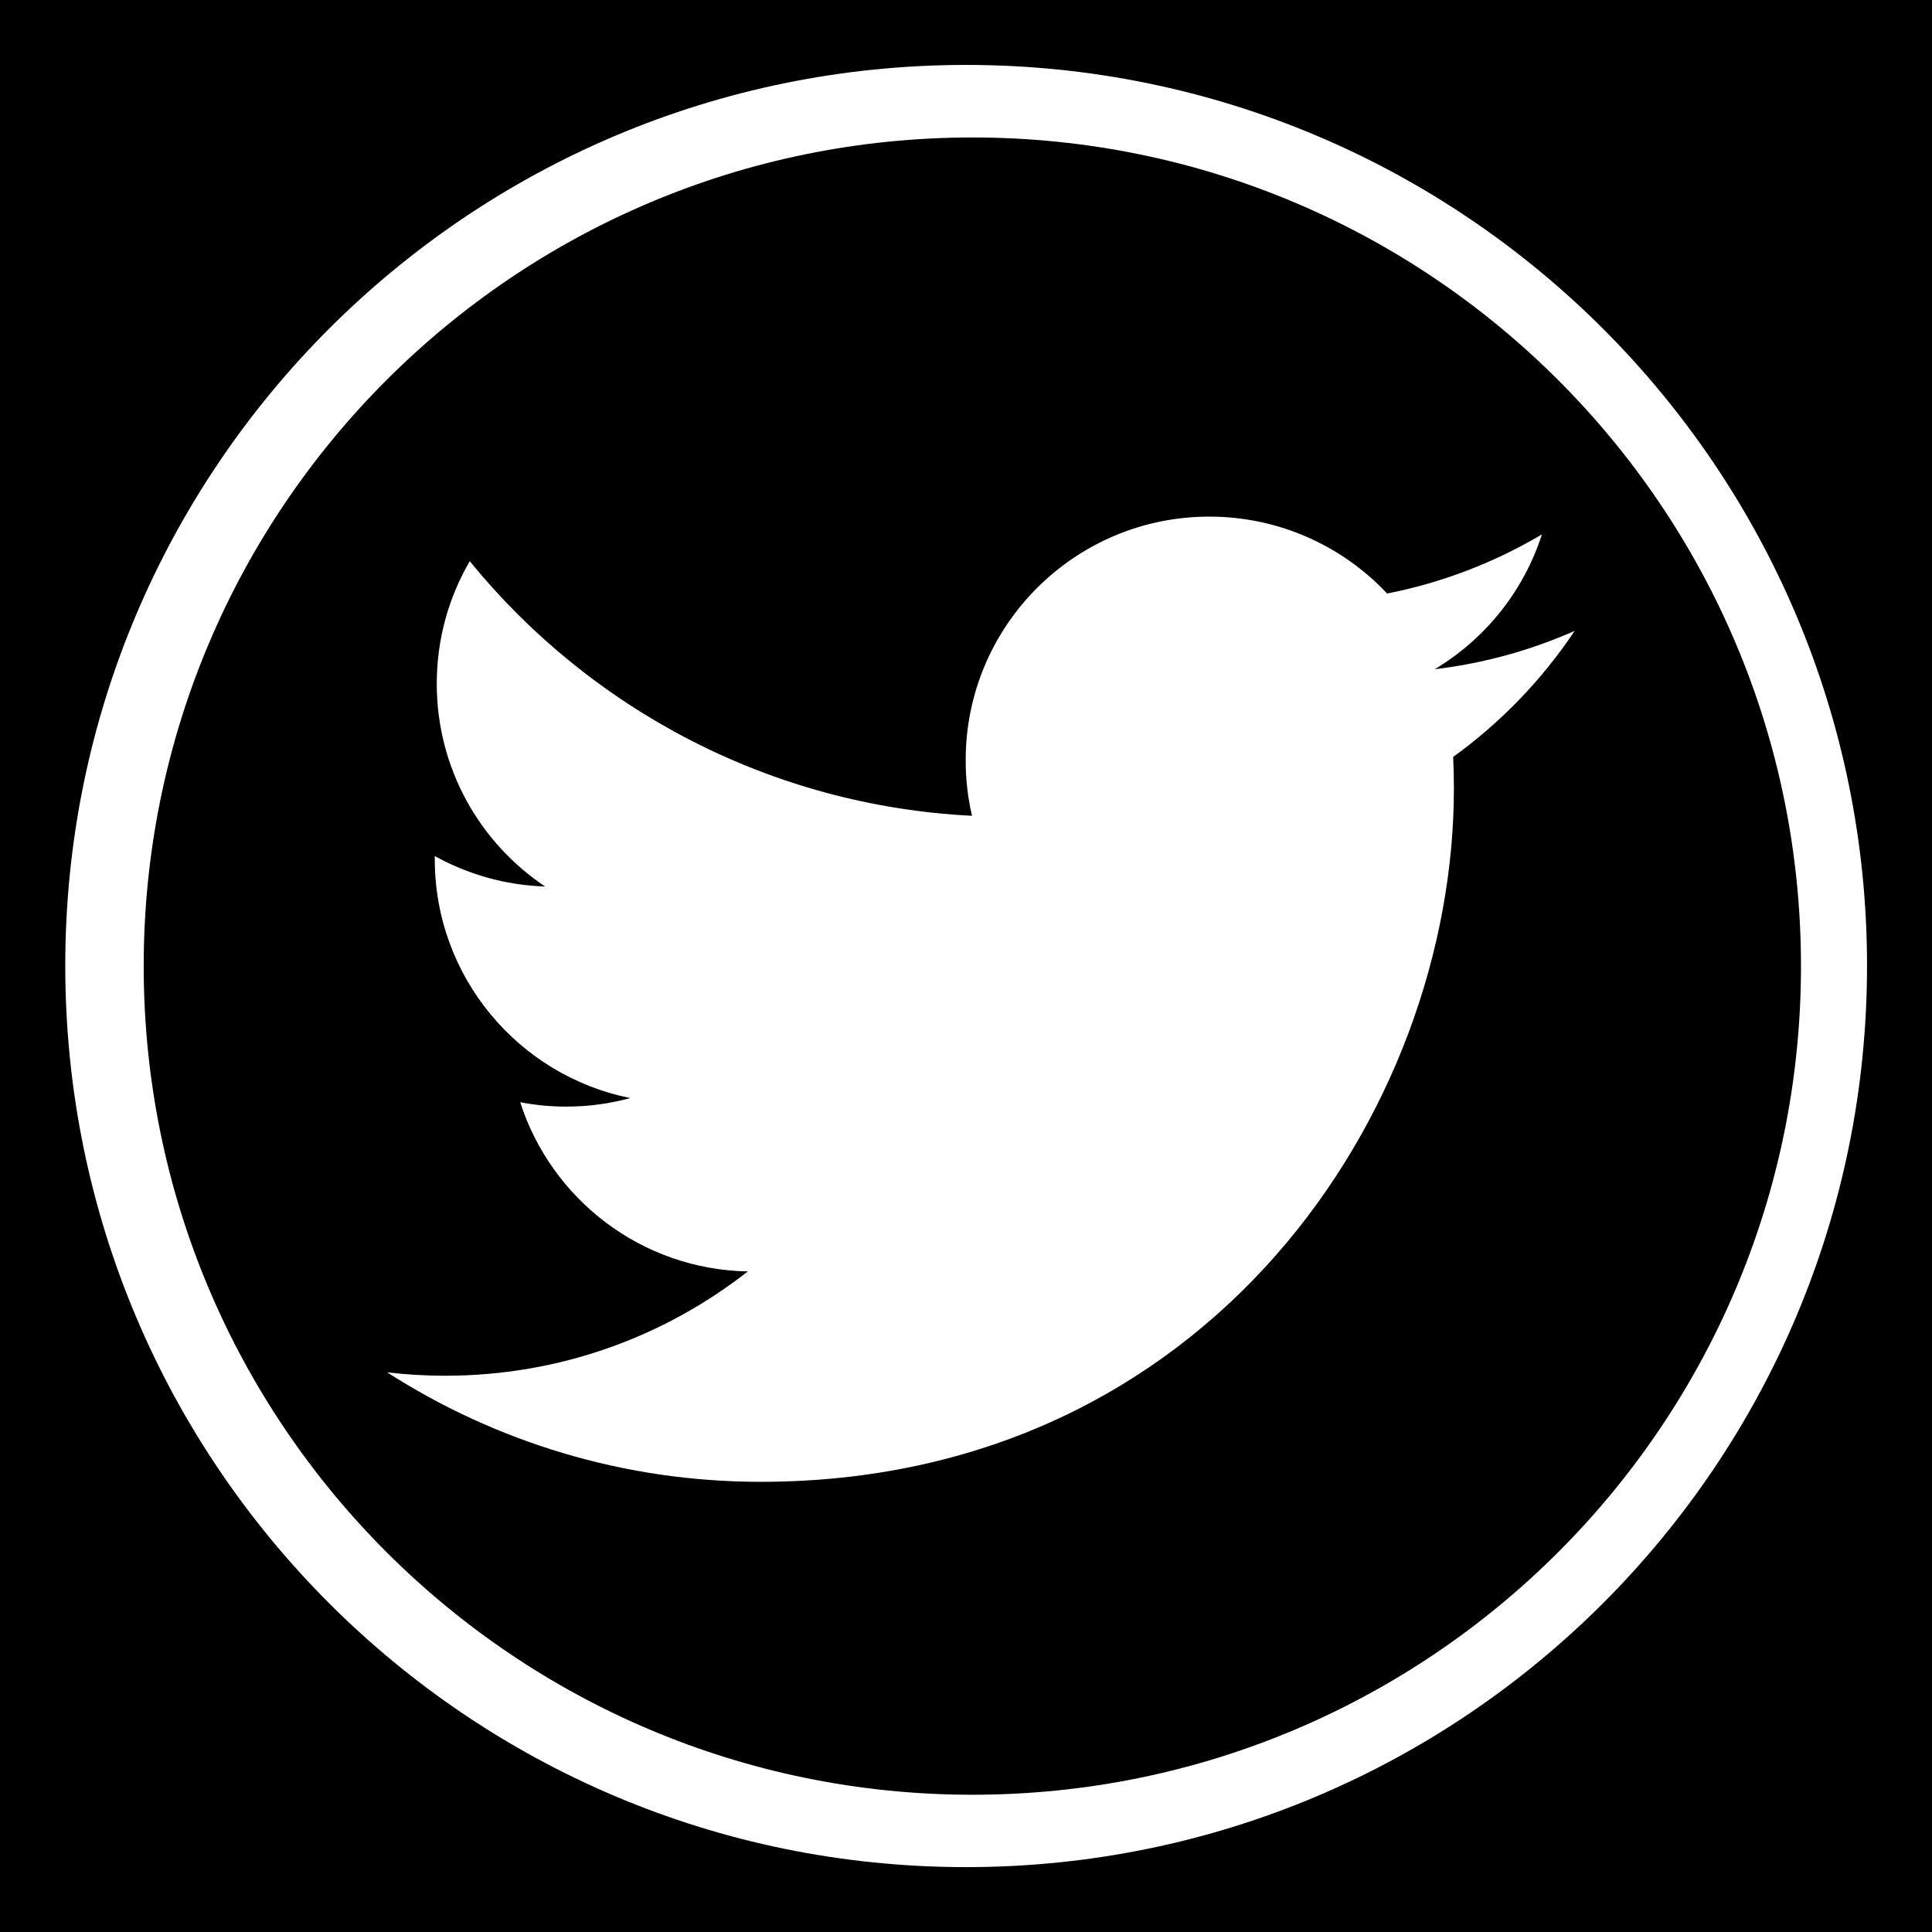 <?xml version="1.0" encoding="utf-8"?>
<!-- Generator: Adobe Illustrator 15.1.0, SVG Export Plug-In . SVG Version: 6.00 Build 0)  -->
<!DOCTYPE svg PUBLIC "-//W3C//DTD SVG 1.1//EN" "http://www.w3.org/Graphics/SVG/1.1/DTD/svg11.dtd">
<svg version="1.1"
	 id="Layer_1" sodipodi:docname="ecobee.svg" inkscape:version="0.48.2 r9819" xmlns:cc="http://creativecommons.org/ns#" xmlns:dc="http://purl.org/dc/elements/1.1/" xmlns:rdf="http://www.w3.org/1999/02/22-rdf-syntax-ns#" xmlns:inkscape="http://www.inkscape.org/namespaces/inkscape" xmlns:sodipodi="http://sodipodi.sourceforge.net/DTD/sodipodi-0.dtd" xmlns:svg="http://www.w3.org/2000/svg"
	 xmlns="http://www.w3.org/2000/svg" xmlns:xlink="http://www.w3.org/1999/xlink" x="0px" y="0px" width="44.637px"
	 height="44.637px" viewBox="0 0 44.637 44.637" enable-background="new 0 0 44.637 44.637" xml:space="preserve">
<title>Layer 1</title>
<g>
	<path d="M22.465,3.176C11.892,3.176,3.32,11.747,3.32,22.32c0,10.573,8.571,19.146,19.146,19.146S41.61,32.895,41.61,22.321
		C41.61,11.748,33.039,3.176,22.465,3.176z M33.574,17.488c0.011,0.241,0.017,0.484,0.017,0.729c0,7.44-5.663,16.019-16.018,16.019
		c-3.179,0-6.138-0.933-8.63-2.53c0.44,0.053,0.889,0.079,1.343,0.079c2.638,0,5.065-0.9,6.992-2.41
		c-2.464-0.045-4.542-1.673-5.259-3.909c0.344,0.065,0.696,0.101,1.059,0.101c0.514,0,1.011-0.068,1.483-0.197
		c-2.575-0.518-4.516-2.793-4.516-5.521c0-0.024,0-0.047,0-0.071c0.76,0.421,1.627,0.674,2.55,0.704
		c-1.511-1.009-2.504-2.732-2.504-4.686c0-1.032,0.277-1.999,0.762-2.83c2.777,3.406,6.925,5.647,11.604,5.882
		c-0.096-0.412-0.146-0.842-0.146-1.283c0-3.109,2.52-5.629,5.629-5.629c1.619,0,3.082,0.684,4.108,1.777
		c1.283-0.252,2.488-0.721,3.576-1.366c-0.421,1.315-1.313,2.418-2.476,3.115c1.139-0.136,2.224-0.439,3.233-0.886
		C35.629,15.703,34.675,16.694,33.574,17.488z"/>
	<path d="M-0.1,0V44.73h44.737V0H-0.1z M22.32,43.138c-11.498,0-20.812-9.322-20.812-20.818C1.501,10.823,10.821,1.5,22.32,1.5
		c11.496,0,20.816,9.323,20.816,20.812C43.136,33.815,33.816,43.138,22.32,43.138z"/>
</g>
</svg>
